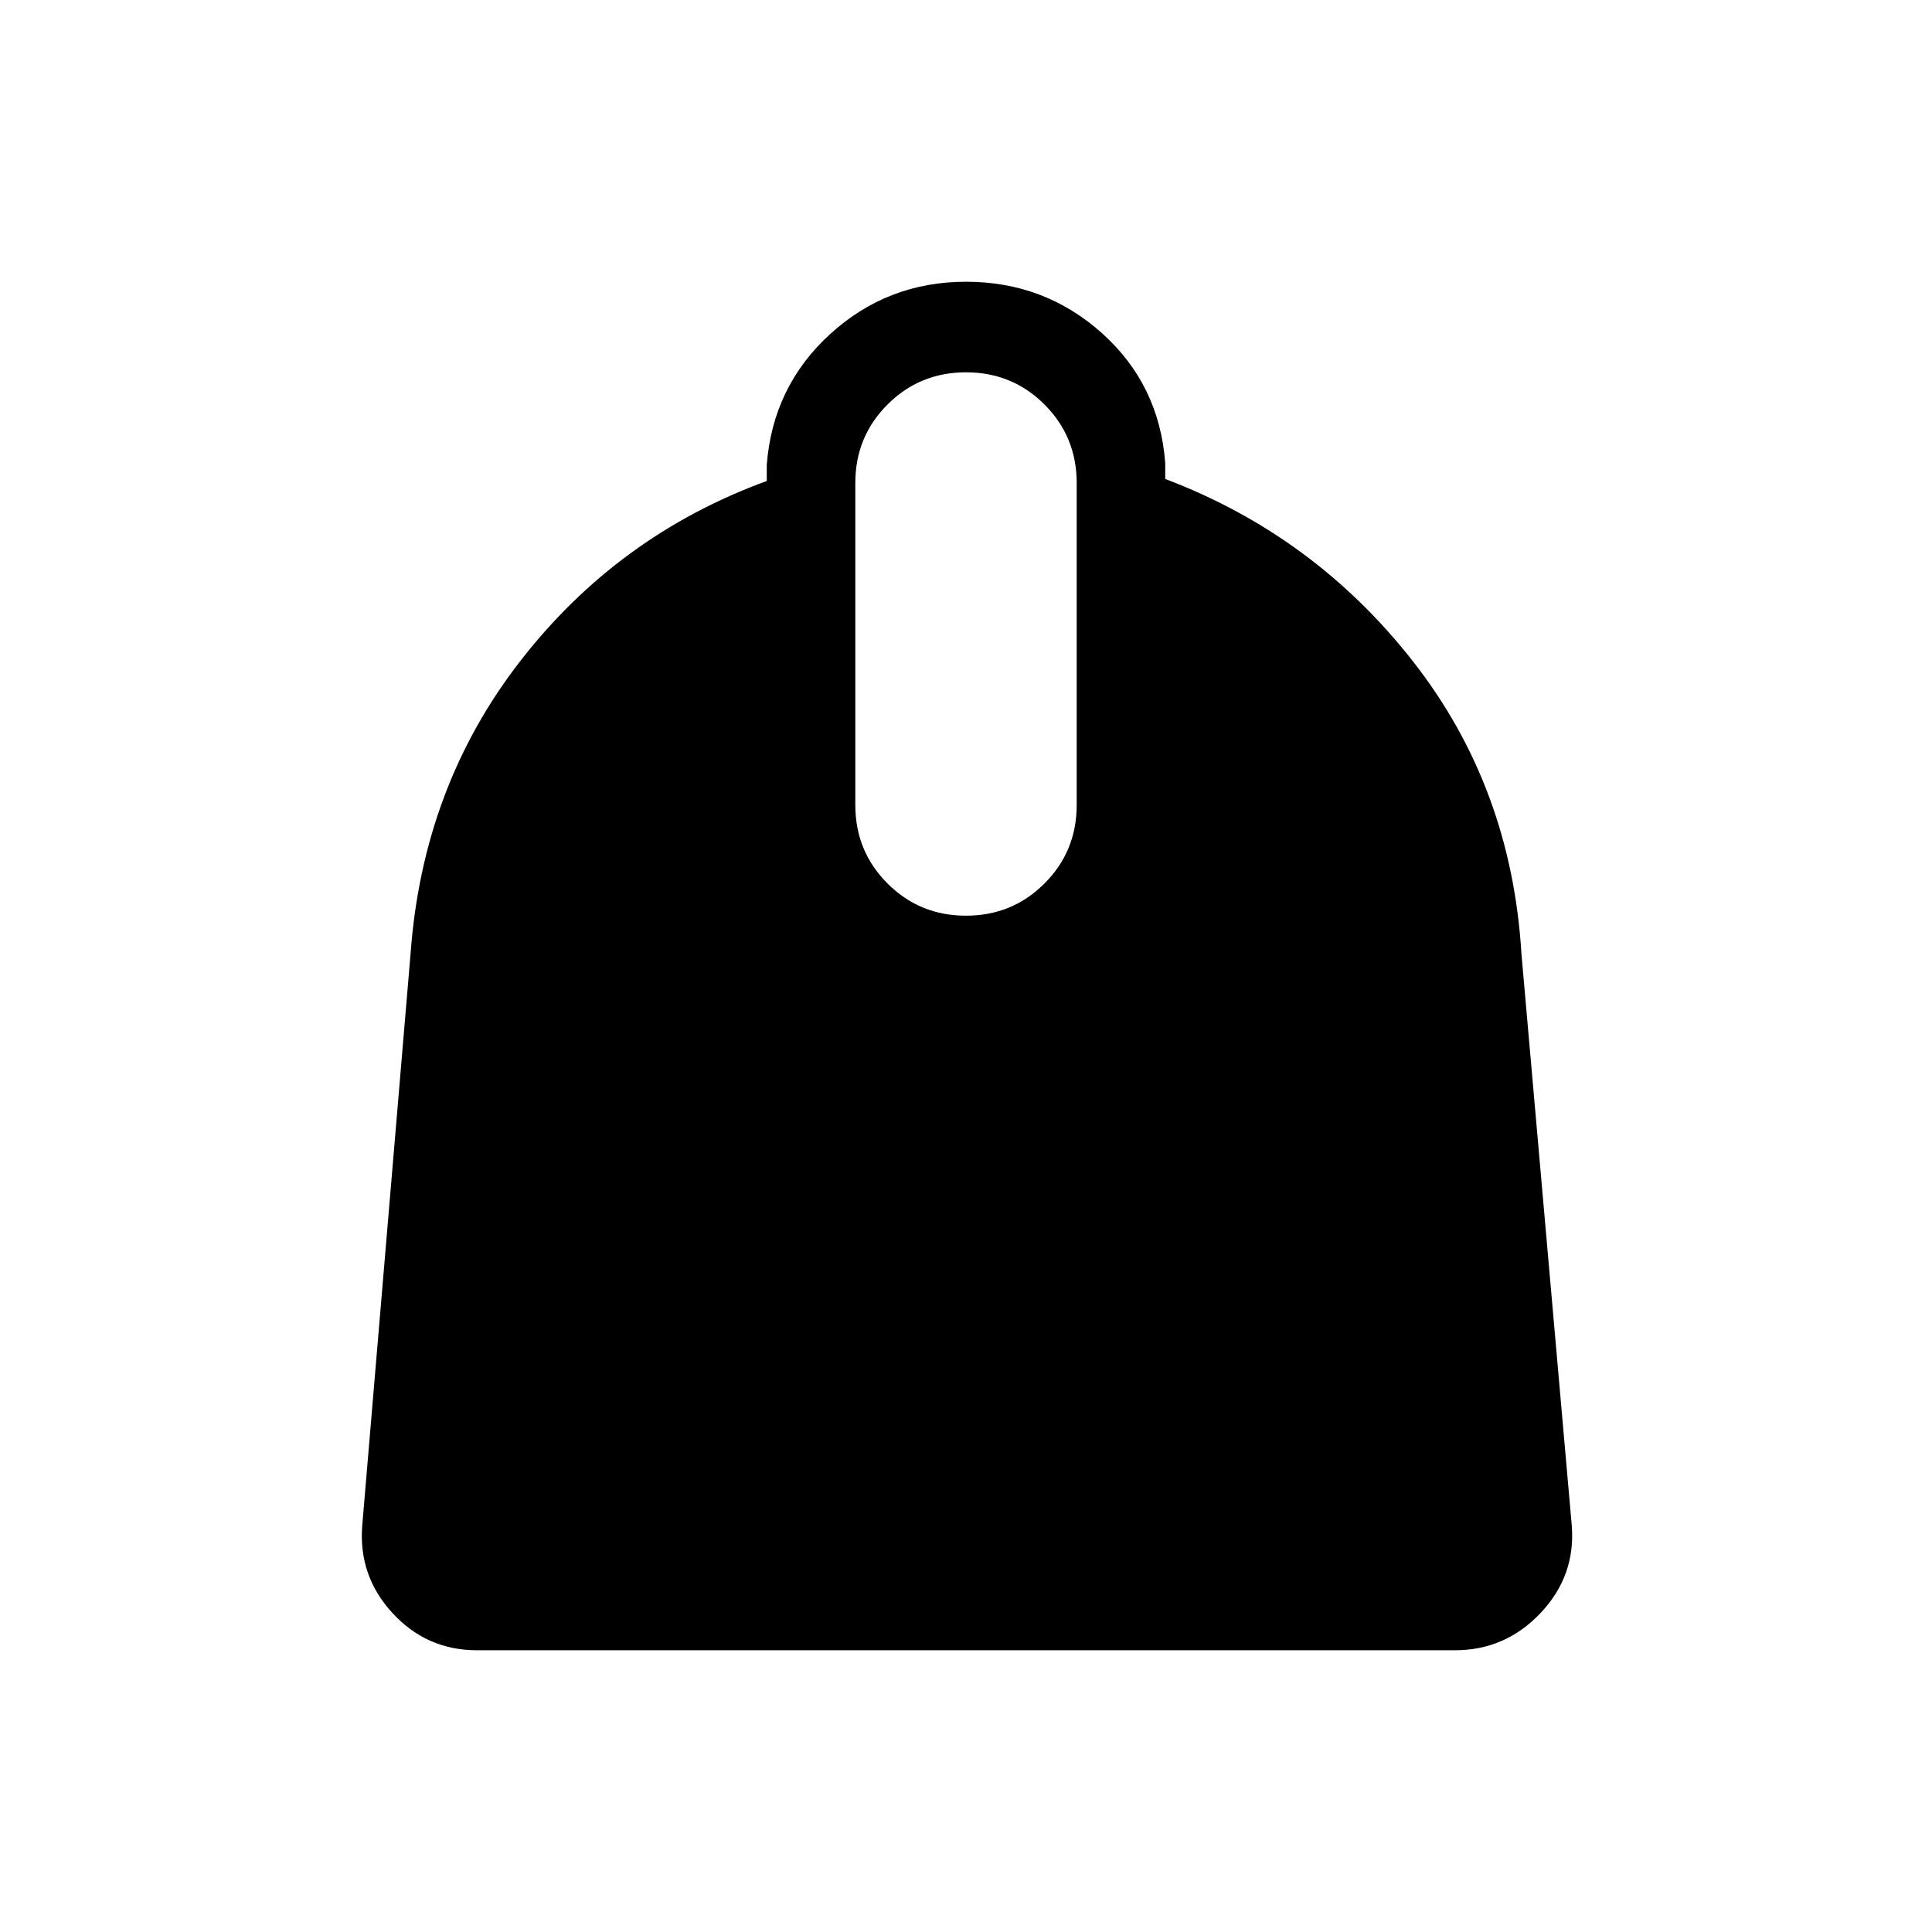 <svg xmlns="http://www.w3.org/2000/svg" height="48" width="48"><path d="M11.85 41q-1.25 0-2.1-.925Q8.9 39.15 9 37.9l1.2-14.2q.3-4.15 2.725-7.275Q15.35 13.3 19.05 11.95v-.4q.15-1.95 1.575-3.25T24 7q1.95 0 3.375 1.275T28.95 11.5v.4q3.7 1.4 6.15 4.525 2.45 3.125 2.7 7.275l1.25 14.2q.1 1.25-.775 2.175Q37.4 41 36.15 41ZM24 22.75q1.15 0 1.95-.8t.8-1.95v-8q0-1.15-.8-1.95T24 9.25q-1.15 0-1.95.8t-.8 1.95v8q0 1.15.8 1.95t1.95.8Z"/></svg>
